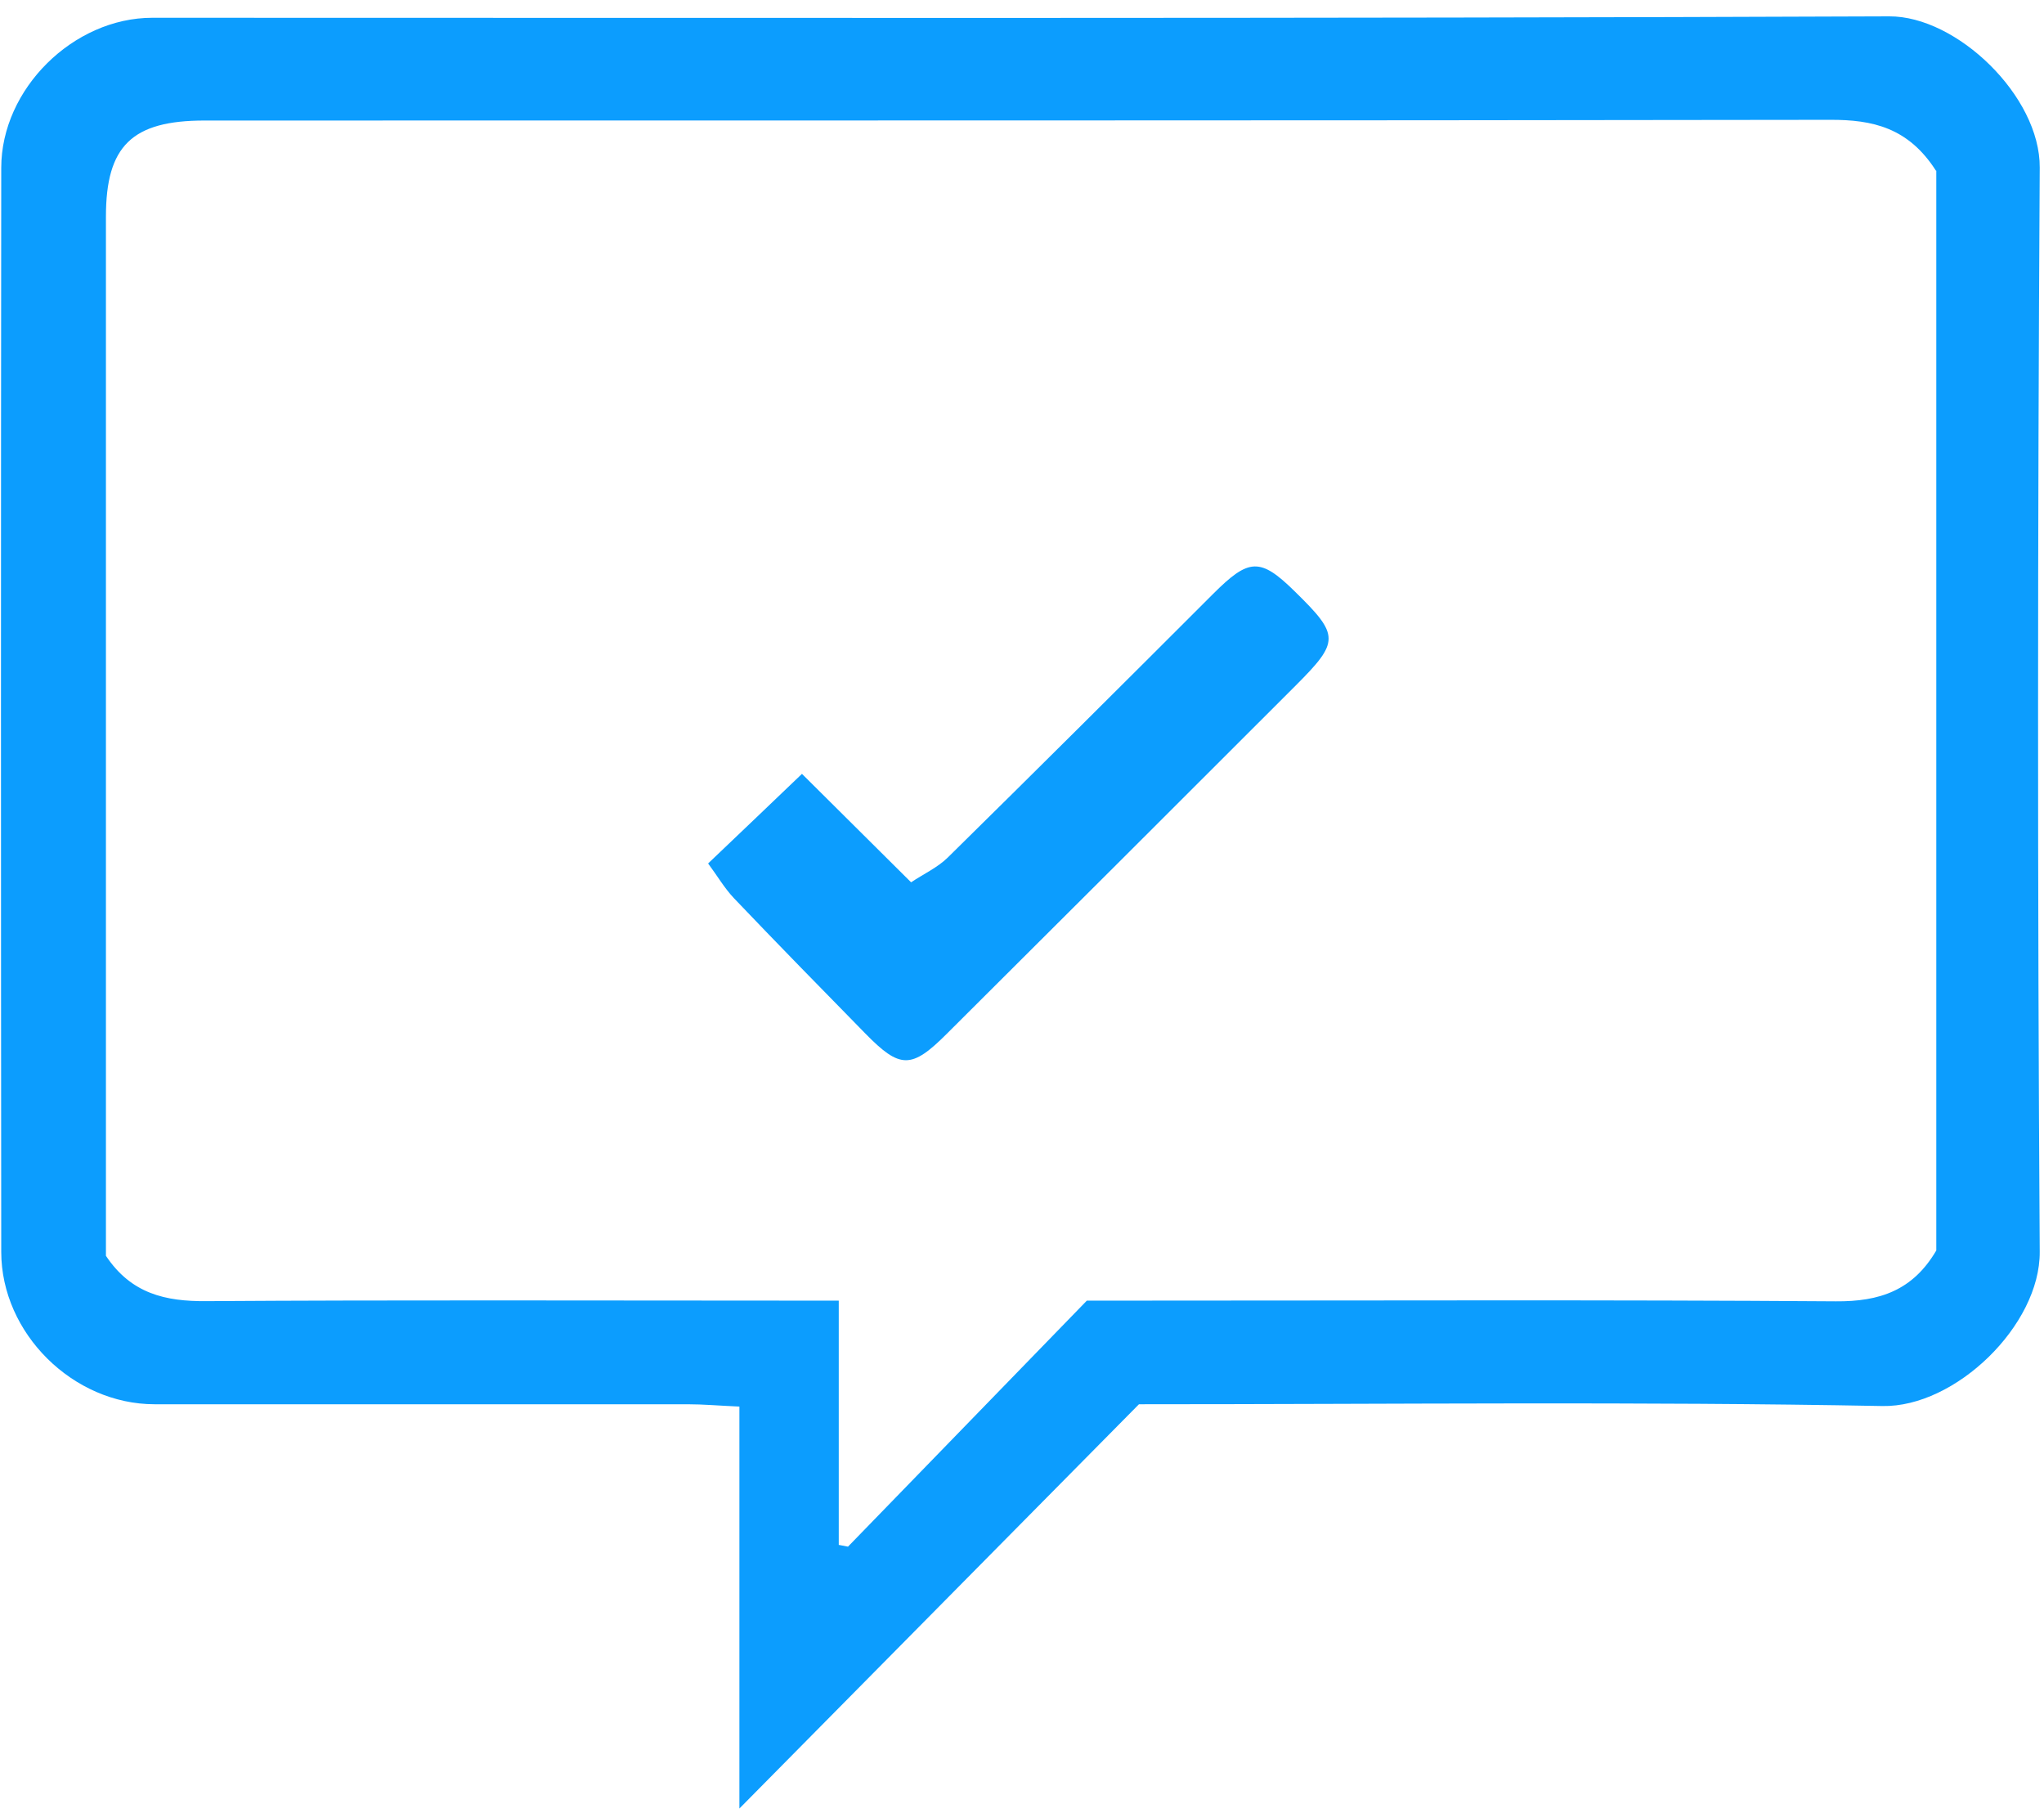 <svg width="115" height="102" viewBox="0 0 115 102" fill="none" xmlns="http://www.w3.org/2000/svg">
<g clip-path="url(#clip0_17_975)">
<path d="M64.08 78.99C56.8 86.35 49.41 93.83 41.6 101.73V79.12C40.44 79.07 39.57 78.99 38.69 78.99C28.69 78.99 18.7 78.99 8.7 78.99C4.11 78.99 0.07 75 0.07 70.42C0.05 50.09 0.05 29.76 0.07 9.44C0.07 5 4.13 1 8.57 1C41.14 1 73.72 1.05 106.29 0.92C110.09 0.9 114.79 5.41 114.76 9.43C114.64 29.76 114.63 50.09 114.76 70.41C114.79 74.55 110.01 79.17 105.91 79.09C92.17 78.83 78.42 78.99 64.06 78.99H64.08ZM108.92 9.6C107.37 7.18 105.36 6.73 102.96 6.74C72.48 6.79 41.99 6.77 11.51 6.78C7.42 6.78 5.96 8.21 5.96 12.19C5.96 30.76 5.96 49.34 5.96 67.91C5.96 68.82 5.96 69.73 5.96 70.64C7.38 72.77 9.3 73.21 11.62 73.19C22.36 73.12 33.11 73.16 43.85 73.16C44.83 73.16 45.81 73.16 47.19 73.16V86.9C47.36 86.93 47.54 86.97 47.71 87C52.23 82.35 56.75 77.69 61.15 73.16C62.66 73.16 63.73 73.16 64.81 73.16C77.64 73.16 90.46 73.11 103.29 73.2C105.75 73.22 107.62 72.59 108.94 70.34V9.6H108.92Z" fill="#0C9DFE"/>
<path d="M39.83 48.58C41.73 46.77 43.43 45.15 45.12 43.53C47.18 45.58 49.07 47.46 51.26 49.63C51.98 49.15 52.75 48.8 53.32 48.24C58.32 43.32 63.29 38.37 68.25 33.41C70.27 31.39 70.9 31.35 72.86 33.28C75.37 35.74 75.38 36.08 72.89 38.57C66.36 45.1 59.82 51.63 53.27 58.15C51.28 60.14 50.64 60.13 48.69 58.14C46.21 55.61 43.73 53.08 41.29 50.52C40.76 49.96 40.36 49.27 39.84 48.57L39.83 48.58Z" fill="#0C9DFE"/>
</g>
<defs>
<clipPath id="clip0_17_975">
<rect width="115" height="102" fill="white"/>
</clipPath>
</defs>
</svg>
